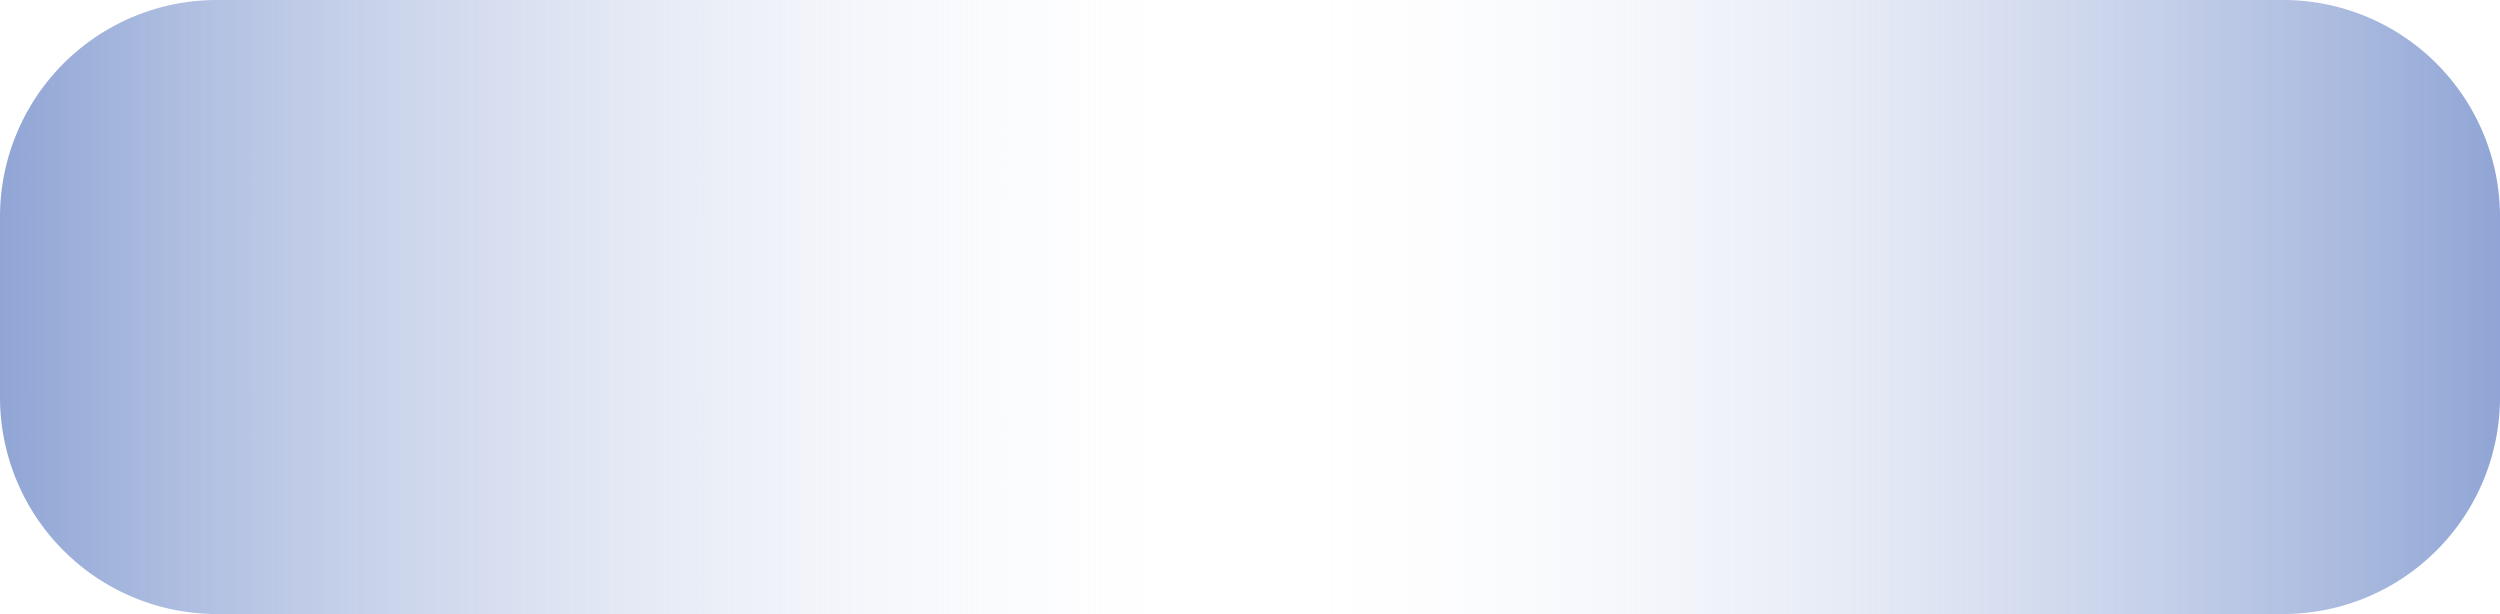 <svg id="Layer_1" data-name="Layer 1" xmlns="http://www.w3.org/2000/svg" xmlns:xlink="http://www.w3.org/1999/xlink" viewBox="0 0 912 224"><defs><style>.cls-1{fill:url(#linear-gradient);}</style><linearGradient id="linear-gradient" x1="119" y1="2016" x2="1031" y2="2016" gradientTransform="matrix(1, 0, 0, -1, 0, 2436)" gradientUnits="userSpaceOnUse"><stop offset="0" stop-color="#90a5d5"/><stop offset="0.5" stop-color="#fff" stop-opacity="0"/><stop offset="1" stop-color="#90a5d5"/></linearGradient></defs><path class="cls-1" d="M951.9,532H198.1A79.1,79.1,0,0,1,119,452.9V387.1A79.1,79.1,0,0,1,198.1,308H951.9a79.1,79.1,0,0,1,79.1,79.1v65.8A79.1,79.1,0,0,1,951.9,532Z" transform="translate(-119 -308)"/></svg>